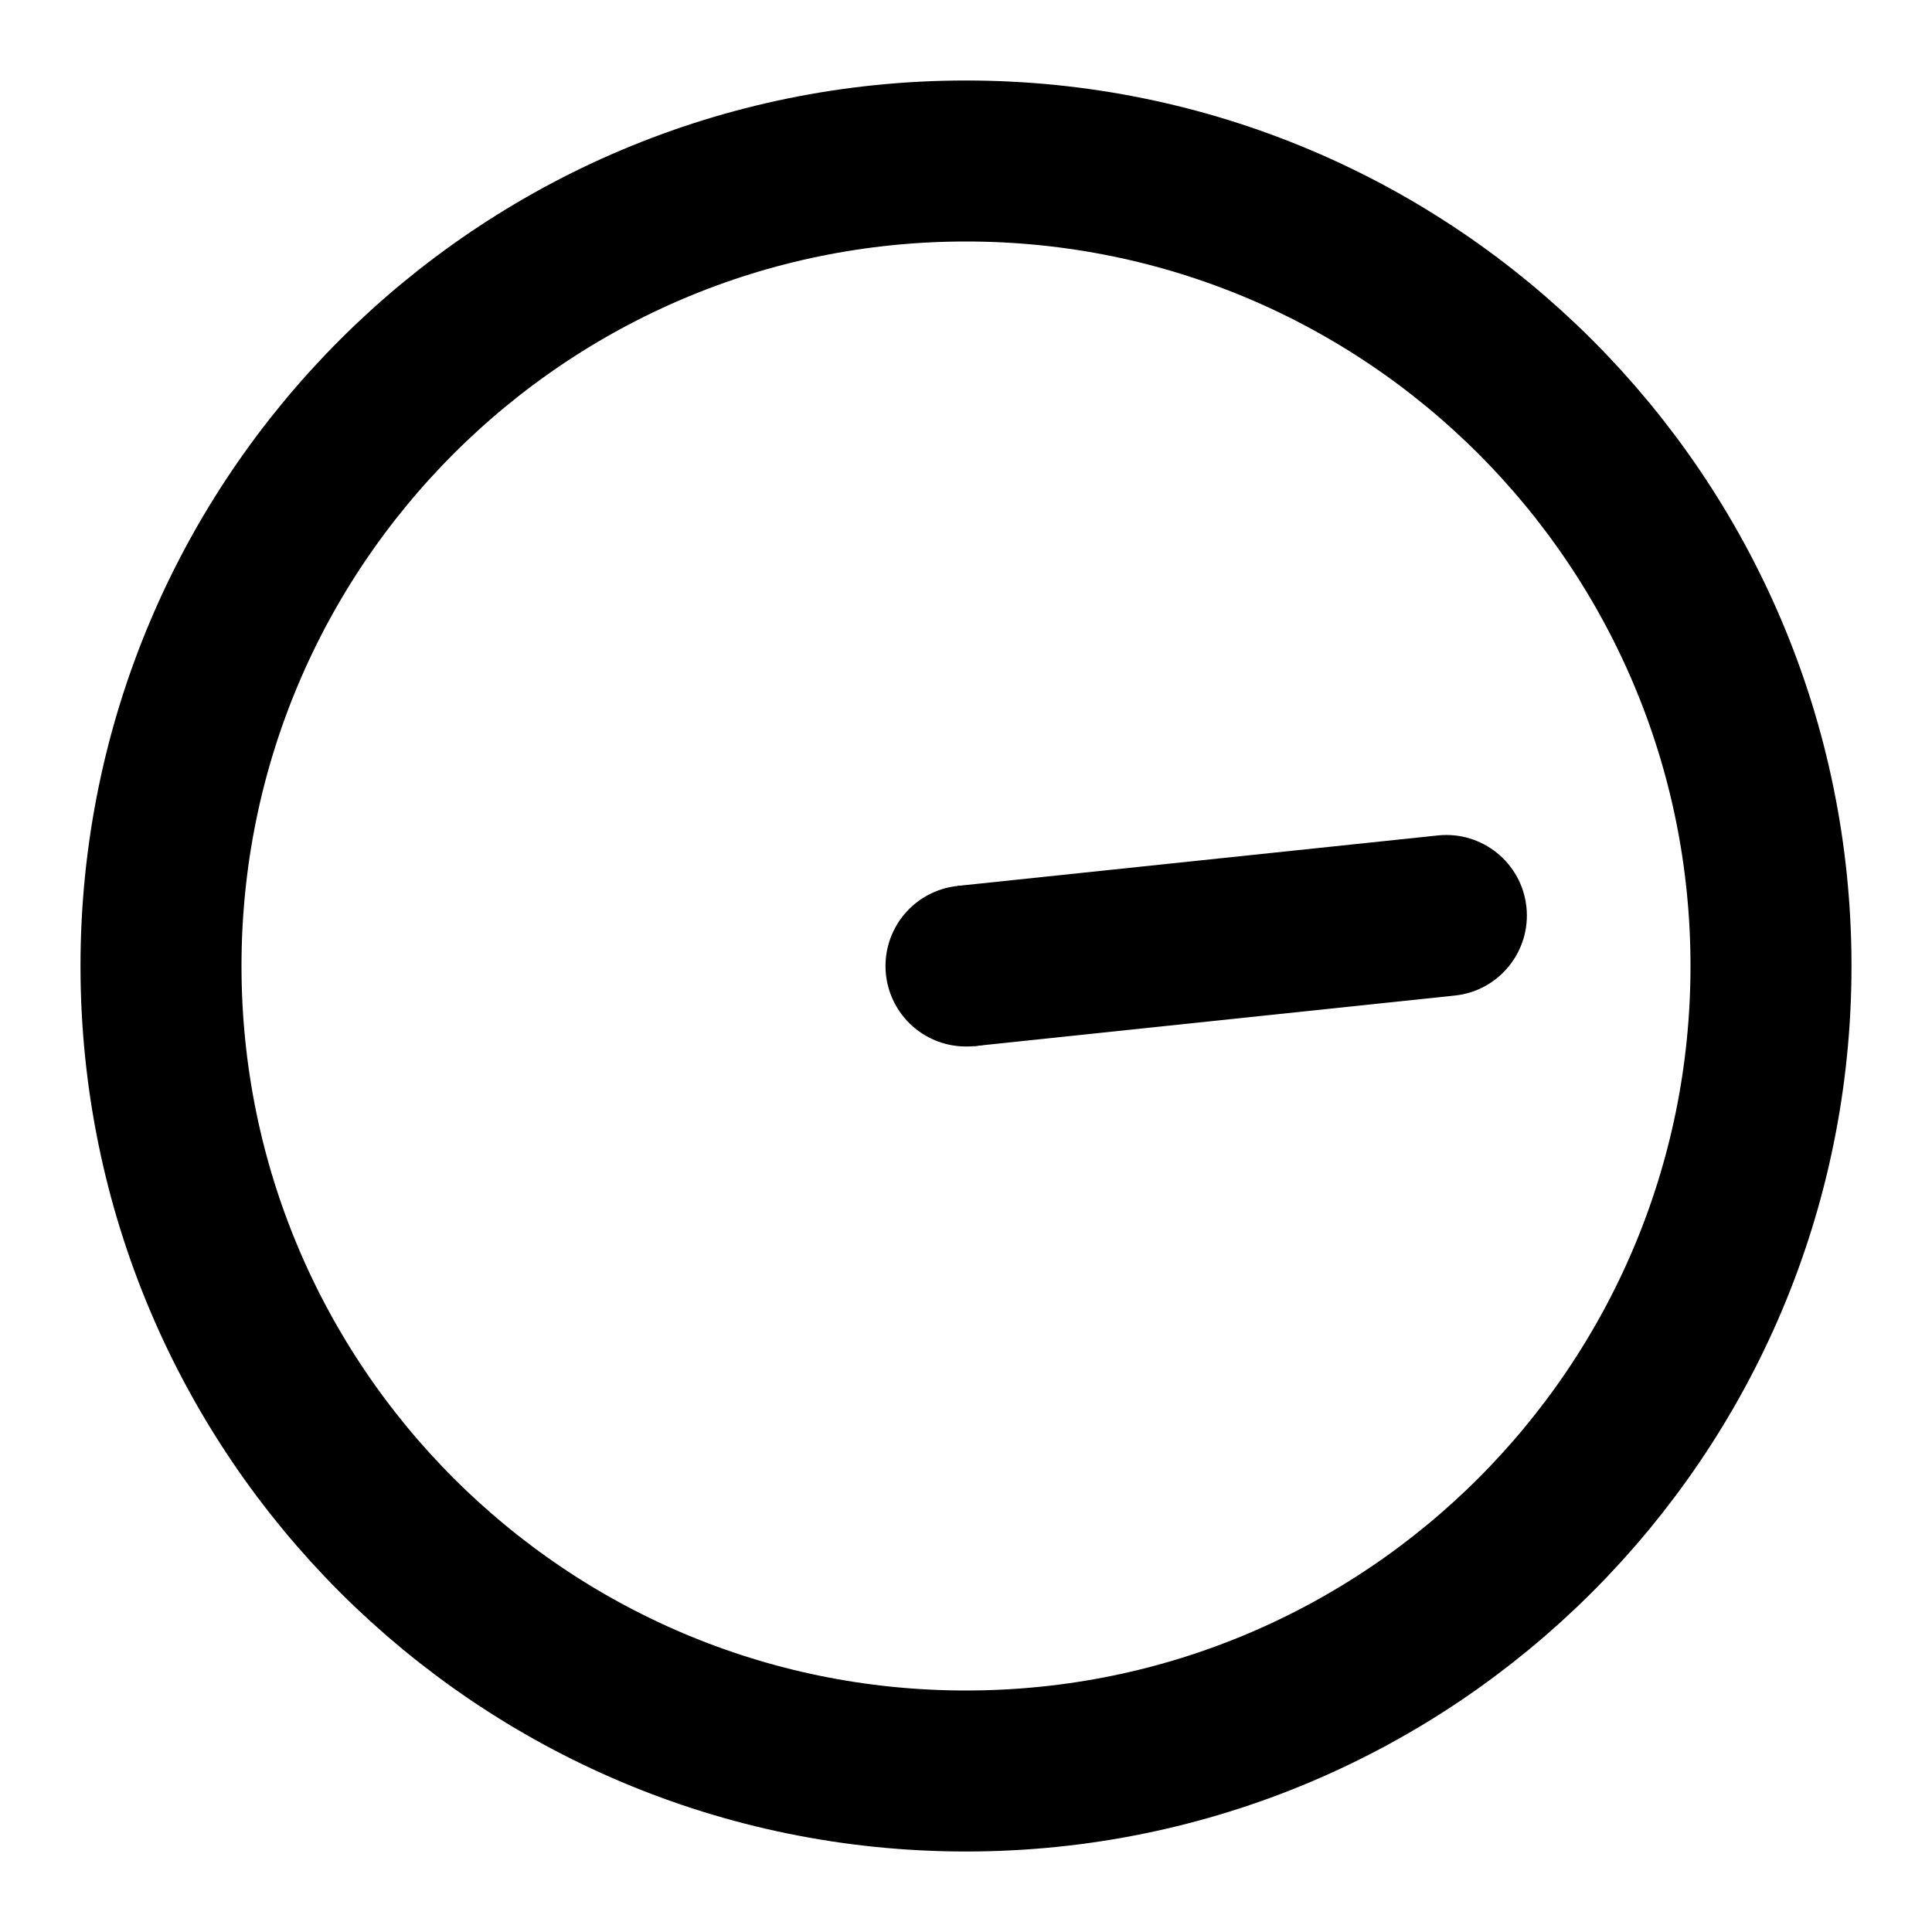 <svg width="24" height="24" viewBox="0 0 24 24" fill="none" xmlns="http://www.w3.org/2000/svg">
<path d="M12 22C17.523 22 22 17.523 22 12C22 6.477 17.523 2 12 2C6.477 2 2 6.477 2 12C2 17.523 6.477 22 12 22Z" stroke="black" stroke-width="2" stroke-linecap="round" stroke-linejoin="round"/>
<path d="M12 12H12.01" stroke="black" stroke-width="2" stroke-linecap="round"/>
<path d="M18.072 12.367C18.621 12.31 19.019 11.818 18.962 11.268C18.904 10.719 18.412 10.321 17.863 10.378L18.072 12.367ZM17.863 10.378L11.896 11.005L12.104 12.995L18.072 12.367L17.863 10.378Z" fill="black"/>
</svg>
